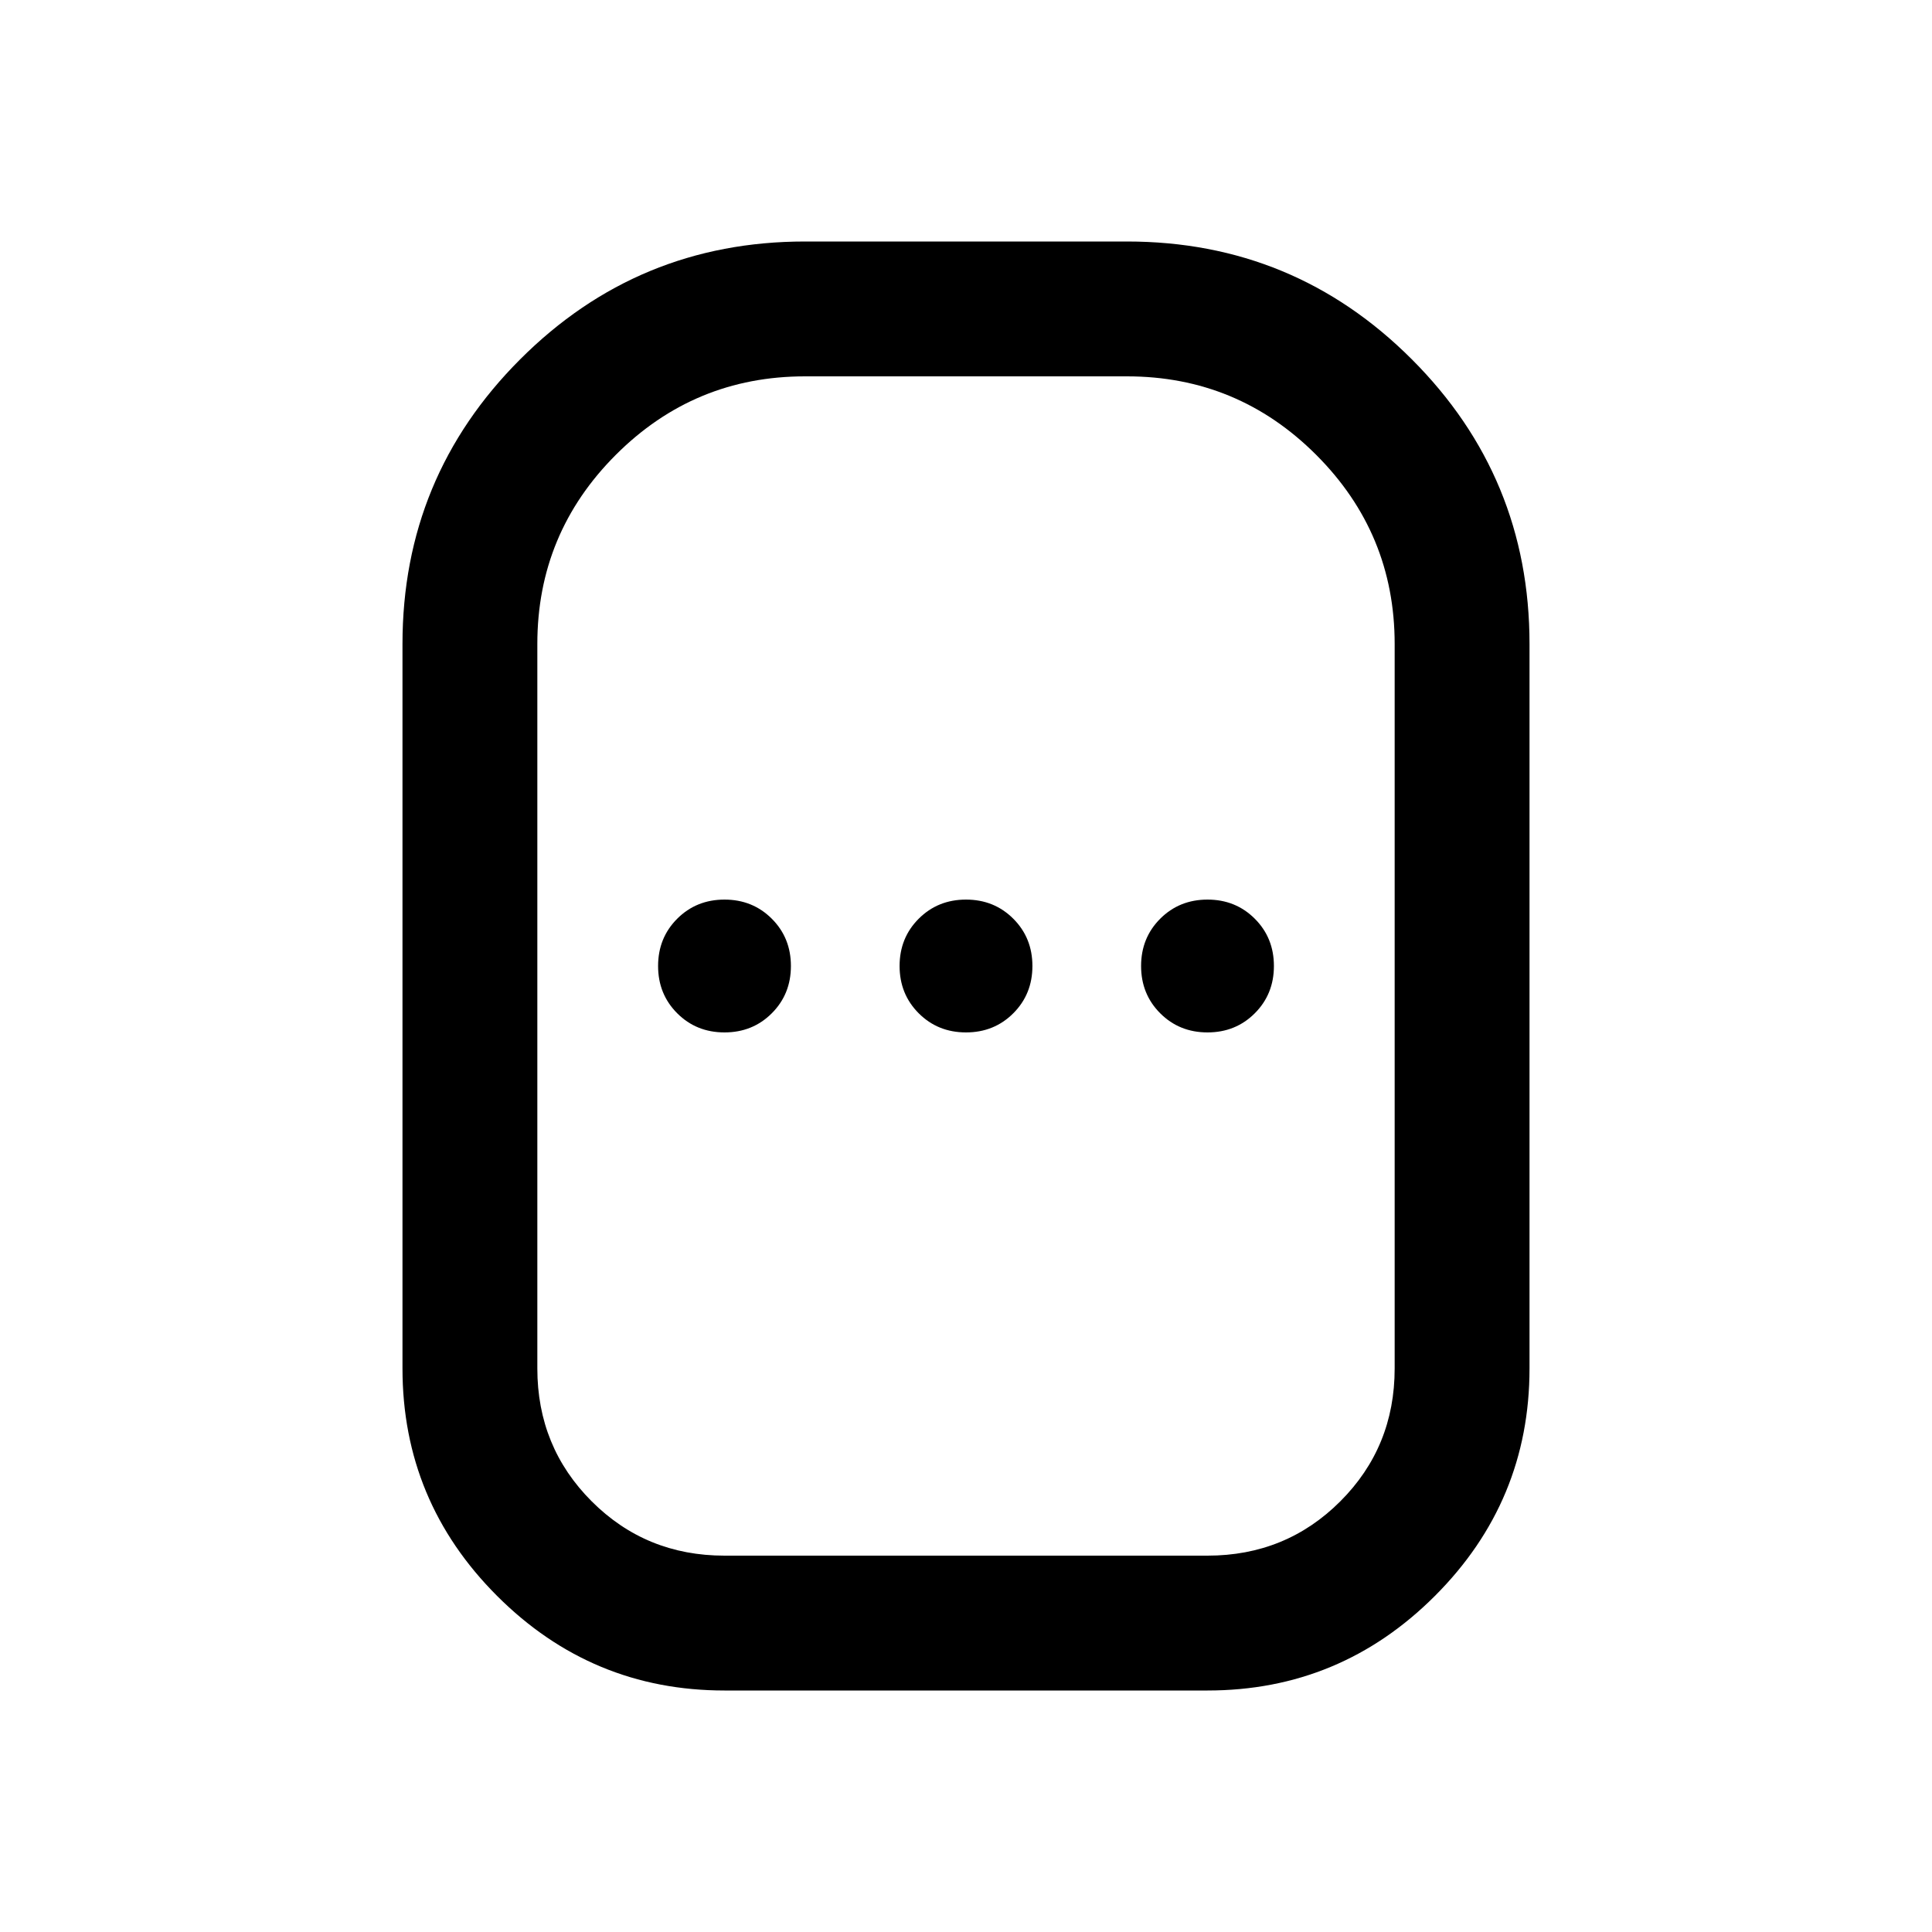 <svg xmlns="http://www.w3.org/2000/svg" height="40" width="40"><path d="M15 35q-2.75 0-4.708-1.958-1.959-1.959-1.959-4.709v-15q0-3.458 2.438-5.895Q13.208 5 16.667 5h6.666q3.459 0 5.896 2.438 2.438 2.437 2.438 5.895v15q0 2.75-1.959 4.709Q27.75 35 25 35Zm0-2.792h10q1.625 0 2.75-1.125t1.125-2.75v-15q0-2.291-1.625-3.916t-3.917-1.625h-6.666q-2.292 0-3.917 1.625t-1.625 3.916v15q0 1.625 1.125 2.75T15 32.208Zm0-10.833q.583 0 .979-.396t.396-.979q0-.583-.396-.979T15 18.625q-.583 0-.979.396t-.396.979q0 .583.396.979t.979.396Zm5 0q.583 0 .979-.396t.396-.979q0-.583-.396-.979T20 18.625q-.583 0-.979.396t-.396.979q0 .583.396.979t.979.396Zm5 0q.583 0 .979-.396t.396-.979q0-.583-.396-.979T25 18.625q-.583 0-.979.396t-.396.979q0 .583.396.979t.979.396ZM20 20Z"/></svg>